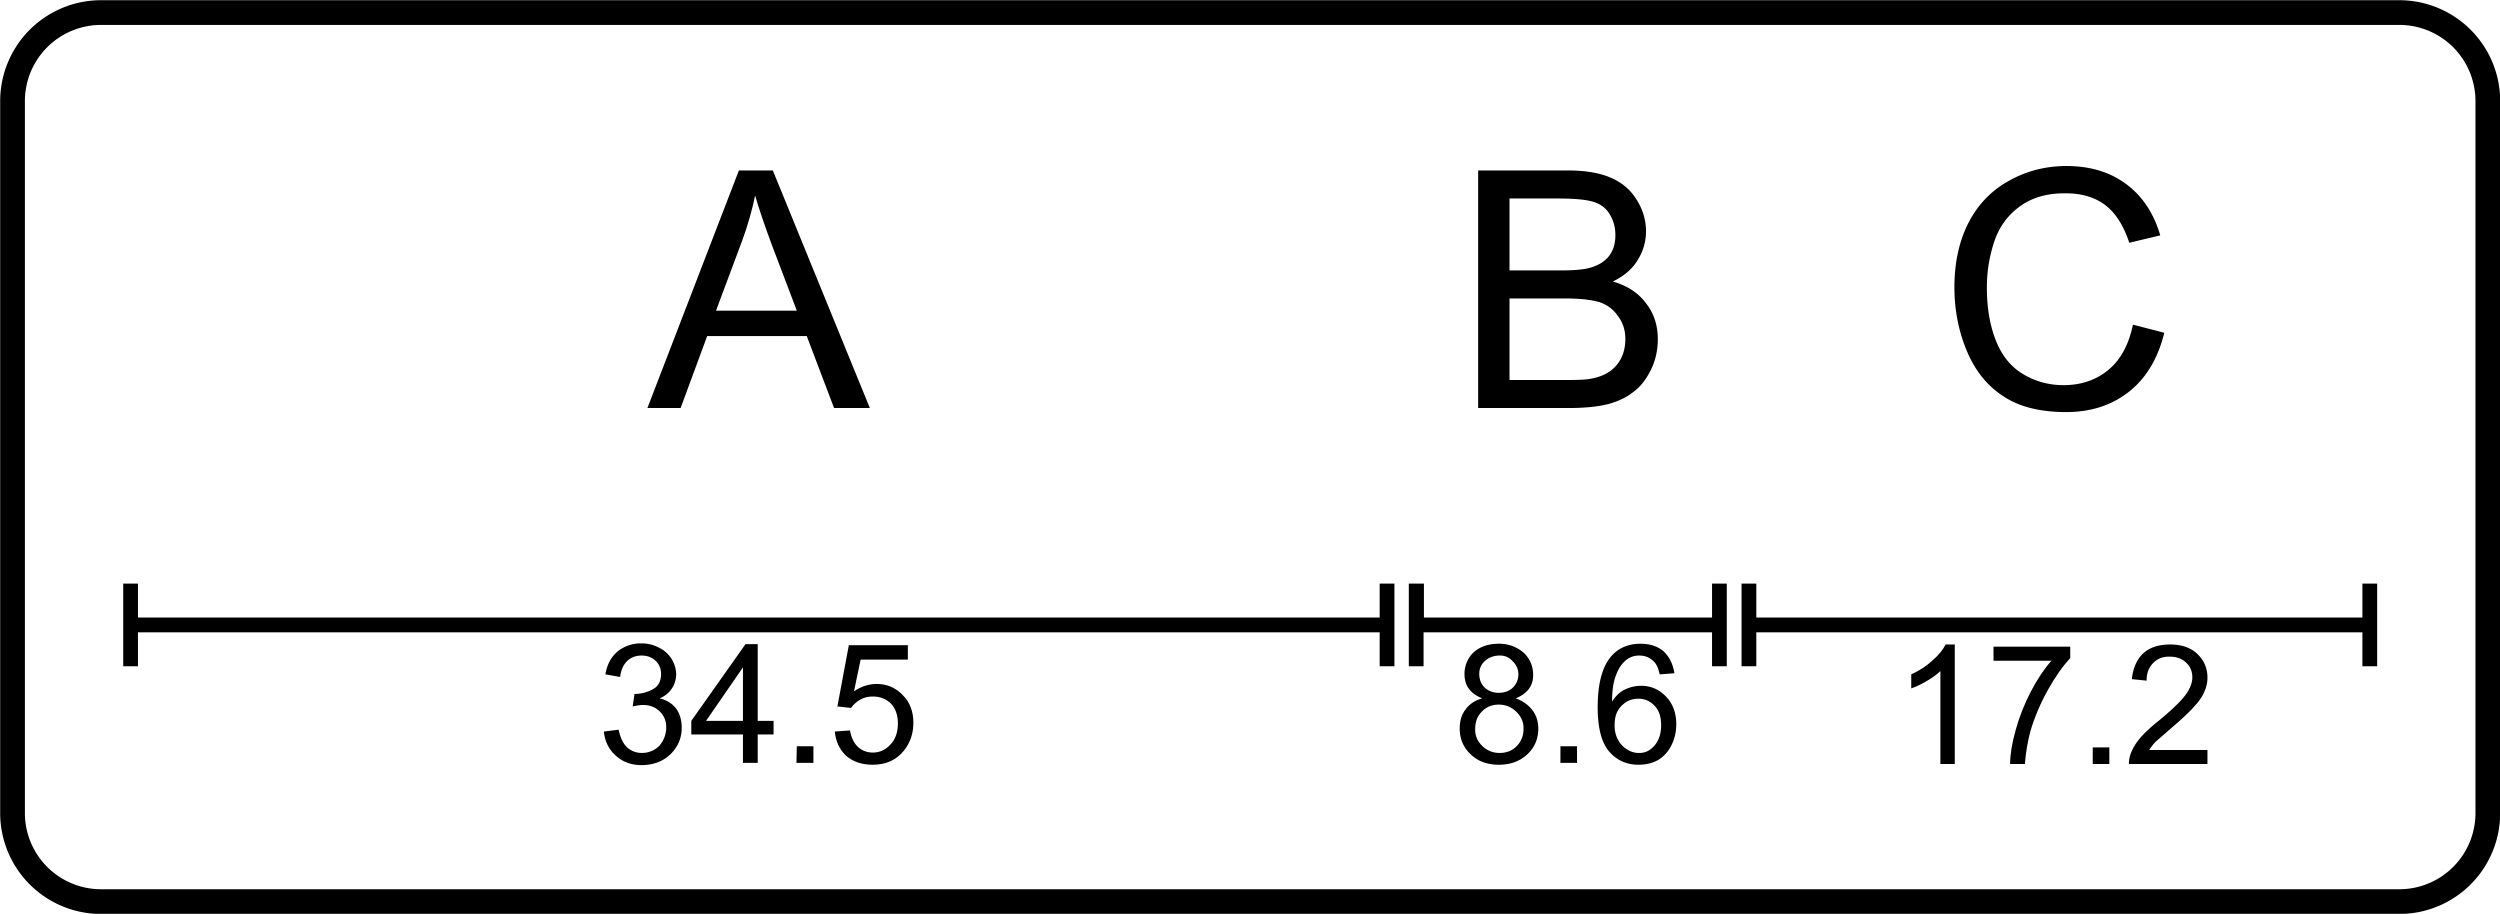 <svg xmlns="http://www.w3.org/2000/svg" width="381.73" height="139.53" viewBox="-33.89 -12.39 67.77 24.77"><g stroke-linecap="round"><g stroke="none" stroke-width="0"><path d="M20.15 5.52h1.57q-.3.34-.56.84t-.41 1.04-.15.92h.4q.04-.48.15-.89.17-.57.47-1.11t.61-.87v-.31h-2.08zM22.84 8.32h.45v-.45h-.45zM-12.3 8.29h.46v-.45h-.45zM-16.34-1.33h.9l.72-1.95h2.7l.74 1.95h.97l-2.63-6.44h-.92zm1.86-2.64.71-1.9q.22-.6.35-1.22.15.52.45 1.33l.68 1.79zM-10.85 7.41l-.41.03q.04.41.31.66.28.24.72.24.54 0 .85-.39.25-.32.25-.75 0-.46-.29-.75-.29-.3-.7-.3-.33 0-.62.2l.18-.86h1.28V5.1h-1.6l-.31 1.66.37.04q.09-.13.24-.22t.35-.09q.3 0 .5.2.18.2.18.53 0 .36-.2.57-.2.22-.48.22-.23 0-.4-.15-.17-.16-.22-.46"/><path d="M-30.55 3.43v2.24h.4v-.92H3.51v.92h.4V3.43h-.4v.92h-33.66v-.92z"/><path d="m-17.12 7.39-.4.05q.04.4.32.65.28.26.7.26.48 0 .79-.3.3-.3.3-.71 0-.31-.15-.52-.16-.21-.45-.28a.7.7 0 0 0 .45-.65.82.82 0 0 0-.46-.72 1 1 0 0 0-.49-.12 1 1 0 0 0-.64.22q-.26.22-.33.62l.4.07c.05-.39.28-.58.58-.58q.23 0 .38.14t.15.36q0 .28-.2.4a1 1 0 0 1-.52.14l-.05.34q.17-.04.28-.04.28 0 .46.18t.17.45-.19.48q-.2.19-.47.19-.23 0-.4-.15-.16-.15-.23-.48M-13.75 8.29h.4v-.77h.43v-.37h-.43V5.07h-.33l-1.47 2.08v.37h1.4zm0-1.14h-1l1-1.45zM6.18-1.33h2.46q.61 0 1.04-.1.42-.11.7-.33.28-.2.48-.6.19-.38.19-.84 0-.56-.32-.97-.31-.42-.9-.59.46-.22.68-.59.22-.36.22-.77 0-.45-.25-.85-.25-.41-.7-.6-.44-.2-1.18-.2H6.18zm.85-3.73v-1.95h1.3q.68 0 .97.09.3.09.44.33.16.25.16.57 0 .68-.66.88-.25.08-.81.08zm0 2.97V-4.3h1.5q.6 0 .94.1.32.11.5.38.2.26.2.62 0 .31-.13.55-.13.23-.33.35-.2.13-.5.18-.16.03-.57.03zM11.1 5.89l.4-.03q-.06-.38-.3-.6-.24-.2-.62-.2-.51 0-.81.36-.35.43-.35 1.36 0 .84.31 1.2t.8.36q.3 0 .53-.13.23-.14.36-.4t.13-.57q0-.46-.28-.75t-.67-.29q-.23 0-.44.1t-.35.33q0-.48.12-.75.1-.26.29-.4.14-.1.33-.1.24 0 .4.17.1.1.15.34M9.88 7.25q0-.32.18-.5.19-.2.46-.2t.45.2q.17.18.17.52t-.18.55-.43.2q-.17 0-.32-.1-.16-.1-.25-.28t-.08-.4"/><path d="M4.3 3.43v2.24h.4v-.92h7.82v.92h.4V3.43h-.4v.92H4.71v-.92z"/><path d="M7.2 6.54q.48-.2.47-.64a.8.8 0 0 0-.26-.6 1 1 0 0 0-.67-.24q-.42 0-.68.23a.8.8 0 0 0-.25.6q0 .46.48.65-.29.08-.45.3-.16.2-.16.52 0 .42.3.7.29.28.76.28t.77-.28.3-.7q0-.29-.16-.5t-.45-.32m-.99-.67q0-.2.15-.34t.38-.15.37.15q.16.15.16.36t-.15.36q-.15.14-.38.14t-.38-.14-.15-.38M6.1 7.36q0-.28.18-.46.18-.19.46-.19t.48.2.19.46q0 .28-.19.47-.18.18-.46.18-.19 0-.34-.09t-.24-.24-.08-.33M8.41 8.29h.45v-.45h-.45zM24.78-3.37l-.85-.22q-.17.82-.67 1.23t-1.21.41q-.6 0-1.1-.3t-.74-.92q-.24-.61-.24-1.43 0-.64.2-1.24t.7-.96 1.24-.35q.65 0 1.07.32t.65 1.02l.84-.2q-.26-.89-.91-1.38-.66-.5-1.63-.5-.85 0-1.56.4-.71.39-1.1 1.14-.38.75-.38 1.75 0 .92.34 1.73t1 1.23q.64.42 1.69.42 1 0 1.7-.55t.96-1.6M25.95 7.94h-1.58q.07-.11.17-.22l.46-.4q.42-.36.6-.57.19-.2.27-.4.08-.18.08-.37 0-.38-.27-.64t-.74-.26-.73.24-.31.7l.4.04q0-.3.18-.48t.45-.17q.27 0 .44.16t.17.4q0 .22-.18.47-.19.26-.71.69-.34.27-.52.48t-.26.43q-.05.13-.05.28h2.13z"/><path d="M13.32 3.43v2.24h.4v-.92h16.43v.92h.4V3.43h-.4v.92H13.72v-.92z"/><path d="M19.1 8.32V5.08h-.25q-.1.21-.35.43-.25.23-.58.38v.38q.18-.06.42-.2t.37-.27v2.52z"/></g><path fill="none" stroke="#000" stroke-width=".67" d="M-33.55-9.64V9.64a2.4 2.4 0 0 0 2.41 2.41h62.28a2.4 2.4 0 0 0 2.41-2.41V-9.64a2.4 2.4 0 0 0-2.41-2.41h-62.28a2.4 2.4 0 0 0-2.41 2.41"/></g></svg>